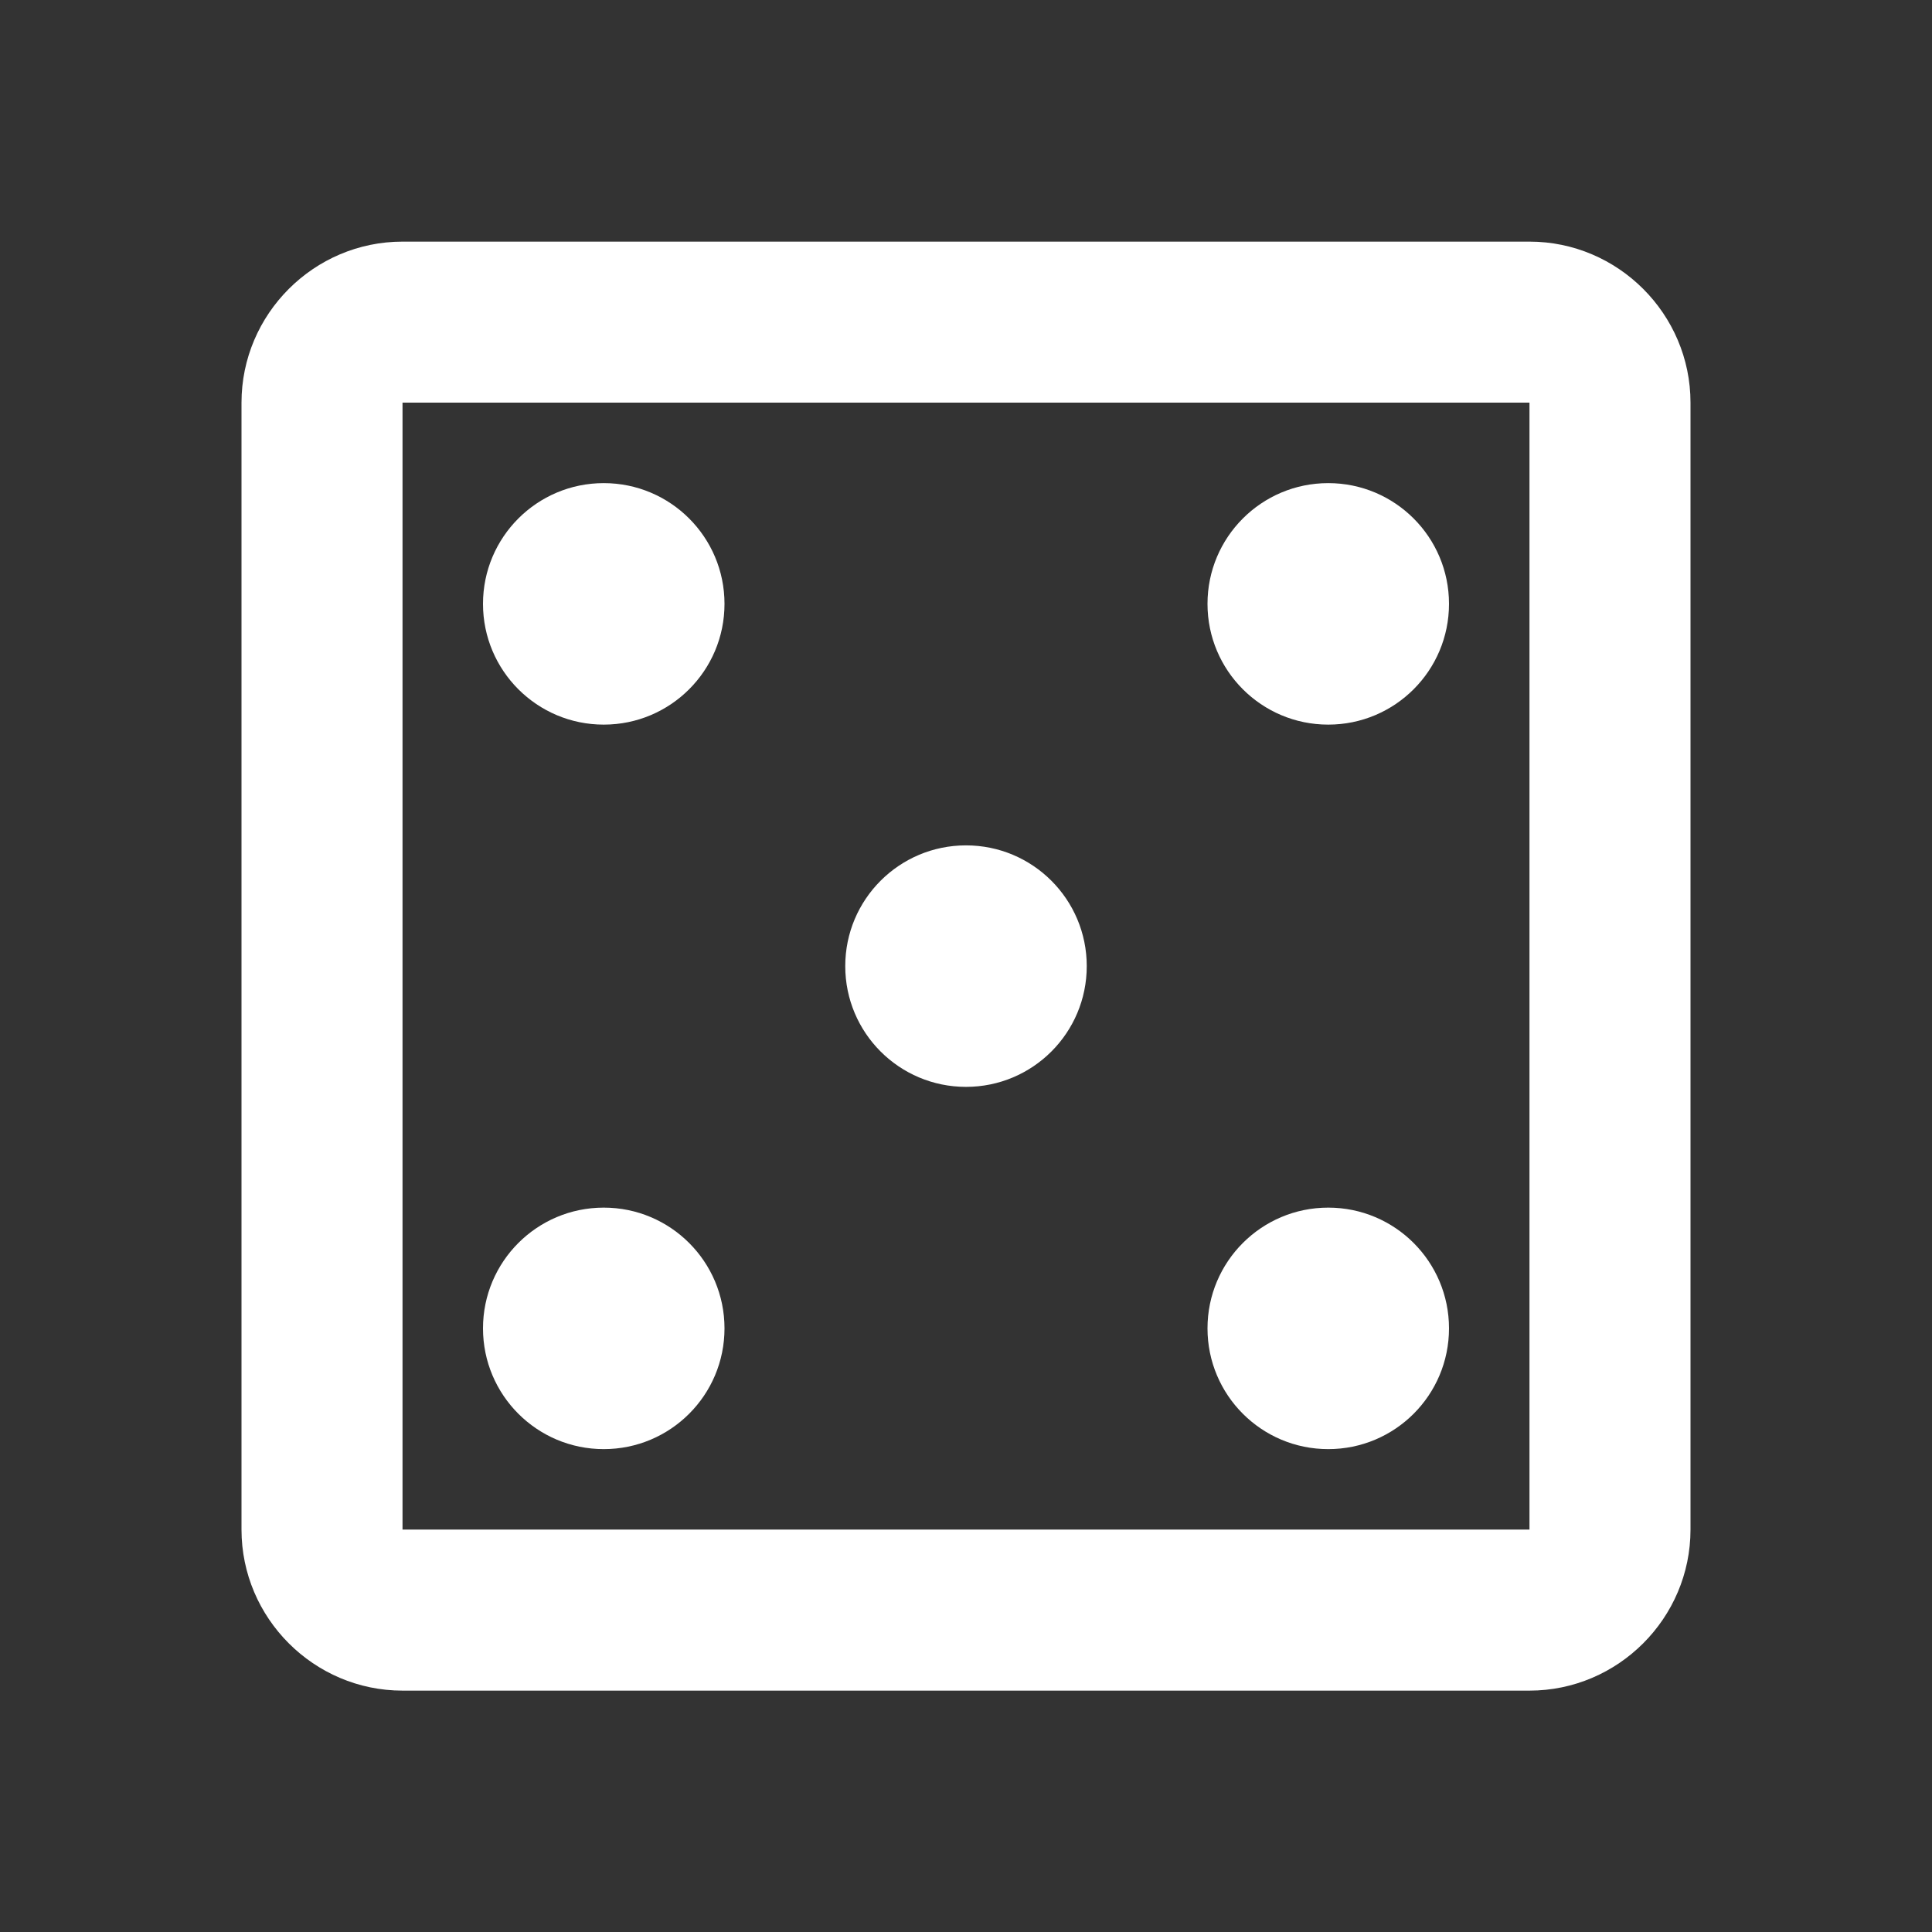<svg width="32" height="32" viewBox="0 0 32 32" fill="none" xmlns="http://www.w3.org/2000/svg">
<rect x="0" y="0" width="32" height="32" fill="#333333" stroke="none"/>
<g clip-path="url(#clip0_11851_2462)">
<path d="M25.333 4.002H6.667C5.2 4.002 4 5.202 4 6.669V25.335C4 26.802 5.2 28.002 6.667 28.002H25.333C26.8 28.002 28 26.802 28 25.335V6.669C28 5.202 26.8 4.002 25.333 4.002ZM25.333 25.335H6.667V6.669H25.333V25.335Z" fill="white"/>
<path d="M10 24.002C11.105 24.002 12 23.107 12 22.002C12 20.897 11.105 20.002 10 20.002C8.895 20.002 8 20.897 8 22.002C8 23.107 8.895 24.002 10 24.002Z" fill="white"/>
<path d="M10 12.002C11.105 12.002 12 11.107 12 10.002C12 8.897 11.105 8.002 10 8.002C8.895 8.002 8 8.897 8 10.002C8 11.107 8.895 12.002 10 12.002Z" fill="white"/>
<path d="M16 18.002C17.105 18.002 18 17.107 18 16.002C18 14.897 17.105 14.002 16 14.002C14.895 14.002 14 14.897 14 16.002C14 17.107 14.895 18.002 16 18.002Z" fill="white"/>
<path d="M22 24.002C23.105 24.002 24 23.107 24 22.002C24 20.897 23.105 20.002 22 20.002C20.895 20.002 20 20.897 20 22.002C20 23.107 20.895 24.002 22 24.002Z" fill="white"/>
<path d="M22 12.002C23.105 12.002 24 11.107 24 10.002C24 8.897 23.105 8.002 22 8.002C20.895 8.002 20 8.897 20 10.002C20 11.107 20.895 12.002 22 12.002Z" fill="white"/>
</g>
<defs>
<clipPath id="clip0_11851_2462">
<rect width="32" height="32" fill="white"/>
</clipPath>
</defs>
</svg>
